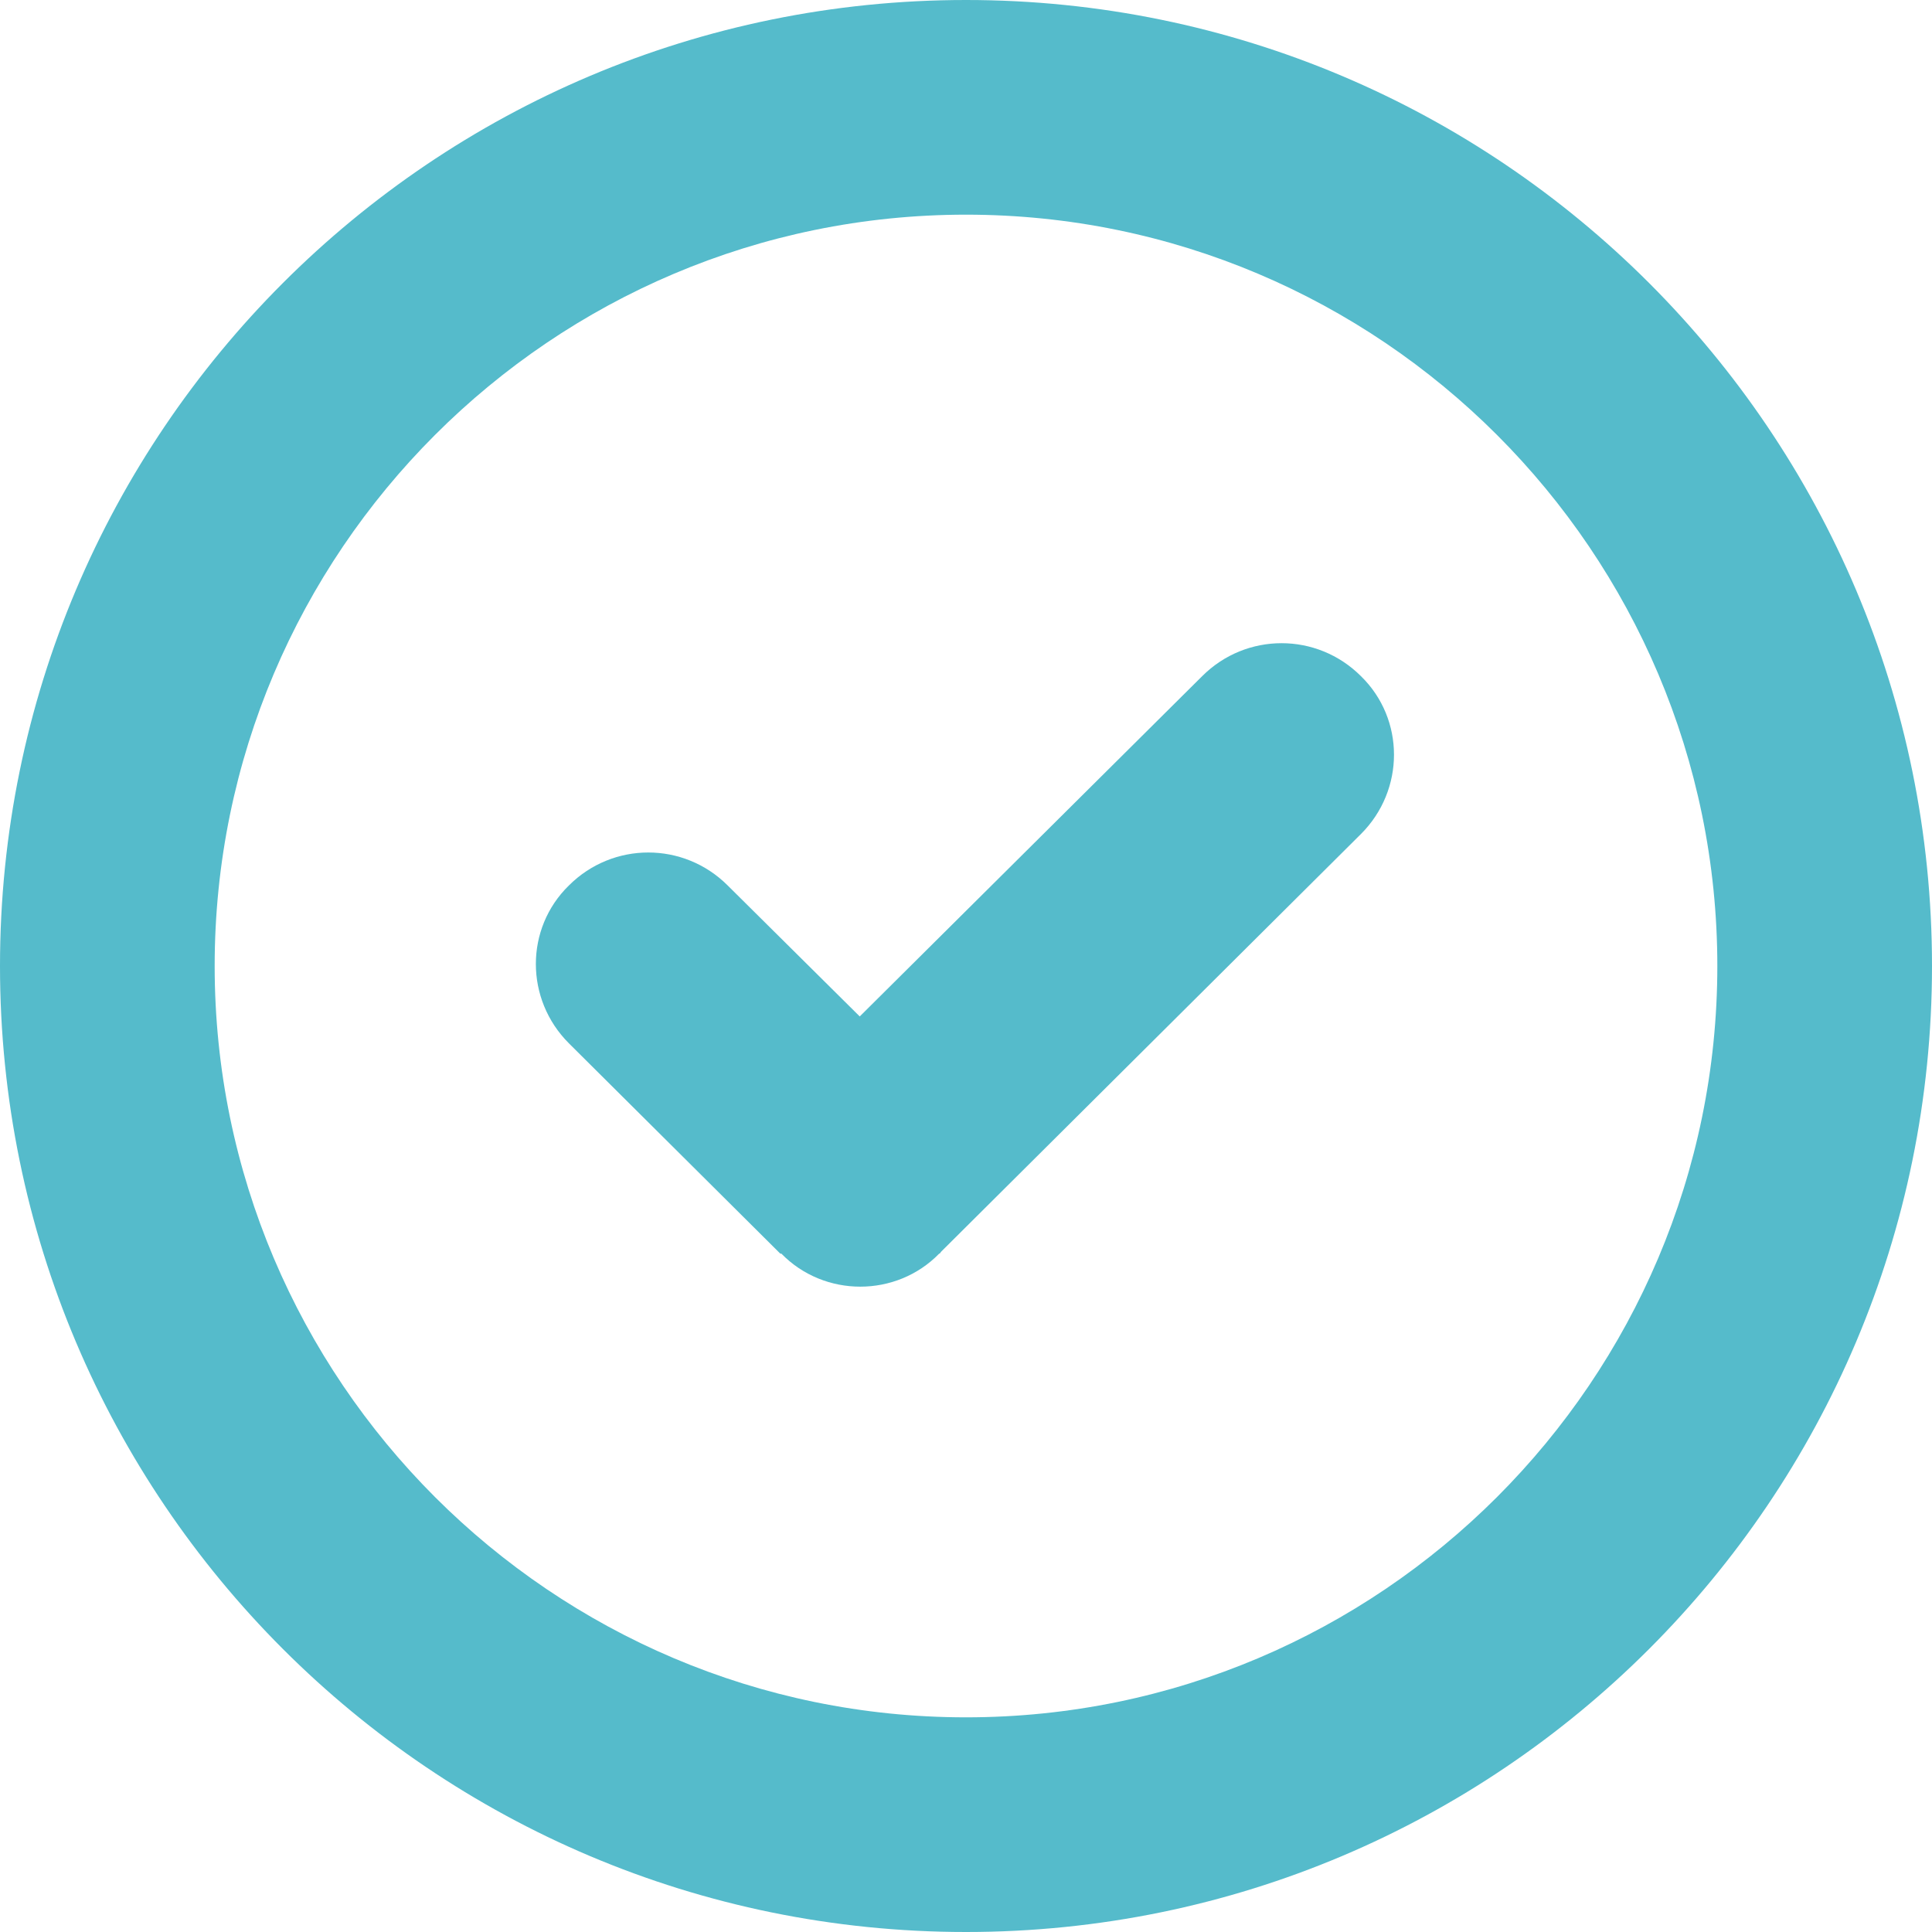 <?xml version="1.0" encoding="utf-8"?>
<svg xmlns="http://www.w3.org/2000/svg"
	xmlns:xlink="http://www.w3.org/1999/xlink"
	width="18px" height="18px" viewBox="0 0 18 18">
<g><path fillRule="evenodd" d="M 9 16C 12.86 16 16 12.86 16 9 16 5.14 12.86 2 9 2 5.14 2 2 5.14 2 9 2 12.86 5.14 16 9 16M 9 18C 4.03 18-0 13.97-0 9-0 4.03 4.03-0 9-0 13.97-0 18 4.03 18 9 18 13.97 13.97 18 9 18 9 18 9 18 9 18Z" fill="rgb(85,187,203)"/><path fillRule="evenodd" d="M 12.68 7.77C 12.68 7.77 8.77 11.66 8.77 11.66 8.76 11.67 8.76 11.68 8.75 11.68 8.35 12.09 7.68 12.09 7.28 11.68 7.28 11.68 7.27 11.68 7.27 11.68 7.27 11.68 7.27 11.68 7.27 11.68 7.27 11.68 7.27 11.68 7.27 11.68 7.27 11.68 5.3 9.72 5.3 9.72 4.89 9.31 4.89 8.65 5.3 8.25 5.71 7.84 6.37 7.84 6.78 8.25 6.78 8.25 8.01 9.47 8.01 9.47 8.01 9.47 11.2 6.3 11.2 6.3 11.61 5.89 12.27 5.89 12.68 6.3 13.09 6.7 13.09 7.36 12.68 7.77Z" fill="rgb(85,187,203)"/></g></svg>